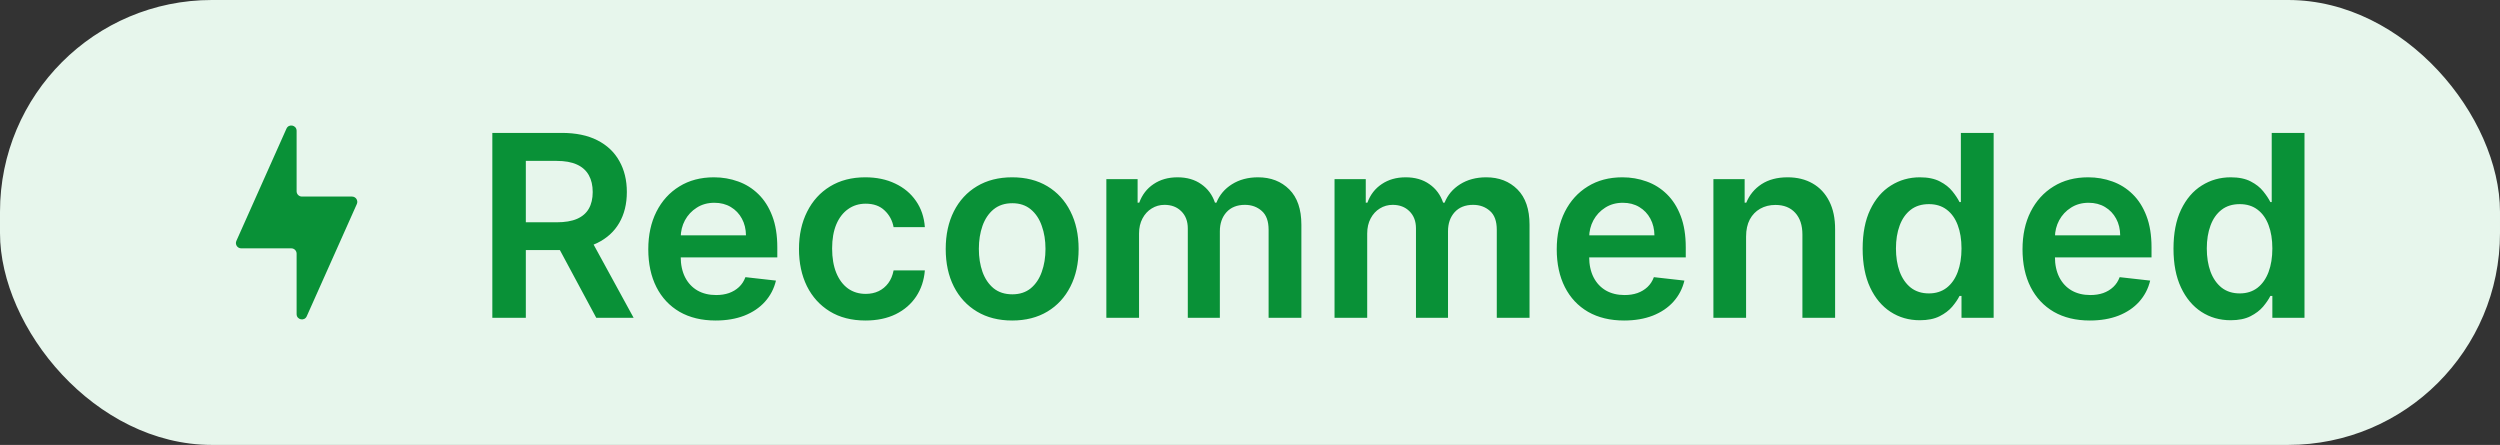 <svg width="118" height="21" viewBox="0 0 118 21" fill="none" xmlns="http://www.w3.org/2000/svg">
<rect x="0" y="0" width="118" height="21" fill="#333333" stroke="none"/>
<rect width="118" height="21" rx="10" fill="#E7F6EC"/>
<path d="M13.521 6.072L11.157 11.37C11.083 11.536 11.204 11.722 11.385 11.722H13.75C13.888 11.722 14 11.834 14 11.972V14.826C14 15.096 14.368 15.175 14.478 14.928L16.843 9.63C16.916 9.464 16.796 9.278 16.614 9.278H14.25C14.112 9.278 14 9.166 14 9.028V6.174C14 5.904 13.631 5.825 13.521 6.072Z" fill="#099137"/>
<path d="M23.238 15V6.273H26.511C27.181 6.273 27.743 6.389 28.198 6.622C28.655 6.855 29 7.182 29.233 7.602C29.469 8.02 29.587 8.507 29.587 9.064C29.587 9.624 29.468 10.109 29.229 10.521C28.993 10.93 28.645 11.247 28.185 11.472C27.725 11.693 27.16 11.804 26.489 11.804H24.158V10.492H26.276C26.668 10.492 26.989 10.438 27.239 10.329C27.489 10.219 27.674 10.058 27.793 9.848C27.915 9.635 27.976 9.374 27.976 9.064C27.976 8.754 27.915 8.49 27.793 8.271C27.671 8.05 27.485 7.882 27.235 7.768C26.985 7.652 26.663 7.594 26.268 7.594H24.819V15H23.238ZM27.746 11.046L29.907 15H28.143L26.02 11.046H27.746ZM33.778 15.128C33.122 15.128 32.555 14.992 32.078 14.719C31.604 14.443 31.238 14.054 30.983 13.551C30.727 13.046 30.599 12.45 30.599 11.766C30.599 11.092 30.727 10.501 30.983 9.993C31.241 9.482 31.602 9.084 32.065 8.8C32.528 8.513 33.072 8.369 33.697 8.369C34.101 8.369 34.481 8.435 34.839 8.565C35.2 8.693 35.518 8.892 35.794 9.162C36.072 9.432 36.291 9.776 36.45 10.193C36.609 10.608 36.689 11.102 36.689 11.676V12.149H31.324V11.109H35.21C35.207 10.814 35.143 10.551 35.018 10.321C34.893 10.088 34.719 9.905 34.494 9.771C34.273 9.638 34.014 9.571 33.719 9.571C33.403 9.571 33.126 9.648 32.888 9.801C32.649 9.952 32.463 10.151 32.329 10.398C32.199 10.642 32.132 10.911 32.129 11.203V12.111C32.129 12.492 32.199 12.818 32.338 13.091C32.477 13.361 32.672 13.568 32.922 13.713C33.172 13.855 33.464 13.926 33.8 13.926C34.024 13.926 34.227 13.895 34.409 13.832C34.591 13.767 34.748 13.672 34.882 13.547C35.015 13.422 35.116 13.267 35.184 13.082L36.625 13.244C36.534 13.625 36.361 13.957 36.105 14.242C35.852 14.523 35.528 14.742 35.133 14.898C34.739 15.051 34.287 15.128 33.778 15.128ZM40.849 15.128C40.196 15.128 39.634 14.984 39.166 14.697C38.7 14.411 38.34 14.014 38.087 13.508C37.837 13 37.712 12.415 37.712 11.753C37.712 11.088 37.84 10.501 38.096 9.993C38.352 9.482 38.712 9.084 39.178 8.8C39.647 8.513 40.201 8.369 40.84 8.369C41.372 8.369 41.842 8.467 42.251 8.663C42.663 8.857 42.991 9.131 43.235 9.486C43.48 9.838 43.619 10.25 43.653 10.722H42.178C42.119 10.406 41.977 10.143 41.752 9.933C41.531 9.72 41.234 9.614 40.862 9.614C40.546 9.614 40.269 9.699 40.031 9.869C39.792 10.037 39.606 10.278 39.472 10.594C39.342 10.909 39.276 11.287 39.276 11.727C39.276 12.173 39.342 12.557 39.472 12.878C39.603 13.196 39.786 13.442 40.022 13.615C40.261 13.786 40.541 13.871 40.862 13.871C41.089 13.871 41.292 13.828 41.471 13.743C41.653 13.655 41.805 13.528 41.927 13.364C42.049 13.199 42.133 12.999 42.178 12.763H43.653C43.616 13.226 43.48 13.636 43.244 13.994C43.008 14.349 42.687 14.628 42.281 14.829C41.874 15.028 41.397 15.128 40.849 15.128ZM47.775 15.128C47.136 15.128 46.581 14.987 46.113 14.706C45.644 14.425 45.28 14.031 45.022 13.526C44.766 13.02 44.638 12.429 44.638 11.753C44.638 11.077 44.766 10.484 45.022 9.976C45.28 9.467 45.644 9.072 46.113 8.791C46.581 8.51 47.136 8.369 47.775 8.369C48.414 8.369 48.968 8.51 49.437 8.791C49.905 9.072 50.268 9.467 50.523 9.976C50.782 10.484 50.911 11.077 50.911 11.753C50.911 12.429 50.782 13.02 50.523 13.526C50.268 14.031 49.905 14.425 49.437 14.706C48.968 14.987 48.414 15.128 47.775 15.128ZM47.783 13.892C48.13 13.892 48.42 13.797 48.653 13.607C48.886 13.413 49.059 13.155 49.172 12.831C49.289 12.507 49.347 12.146 49.347 11.749C49.347 11.348 49.289 10.986 49.172 10.662C49.059 10.335 48.886 10.075 48.653 9.882C48.42 9.689 48.13 9.592 47.783 9.592C47.428 9.592 47.133 9.689 46.897 9.882C46.664 10.075 46.489 10.335 46.373 10.662C46.259 10.986 46.202 11.348 46.202 11.749C46.202 12.146 46.259 12.507 46.373 12.831C46.489 13.155 46.664 13.413 46.897 13.607C47.133 13.797 47.428 13.892 47.783 13.892ZM52.22 15V8.455H53.695V9.567H53.772C53.908 9.192 54.134 8.899 54.449 8.689C54.764 8.476 55.141 8.369 55.578 8.369C56.022 8.369 56.395 8.477 56.699 8.693C57.006 8.906 57.222 9.197 57.347 9.567H57.415C57.56 9.203 57.804 8.913 58.148 8.697C58.495 8.479 58.905 8.369 59.379 8.369C59.982 8.369 60.473 8.56 60.854 8.94C61.235 9.321 61.425 9.876 61.425 10.607V15H59.878V10.845C59.878 10.439 59.77 10.142 59.554 9.955C59.338 9.764 59.074 9.669 58.761 9.669C58.389 9.669 58.098 9.786 57.888 10.018C57.681 10.249 57.577 10.548 57.577 10.918V15H56.064V10.781C56.064 10.443 55.962 10.173 55.757 9.972C55.556 9.77 55.291 9.669 54.965 9.669C54.743 9.669 54.541 9.726 54.36 9.839C54.178 9.95 54.033 10.108 53.925 10.312C53.817 10.514 53.763 10.75 53.763 11.02V15H52.22ZM62.99 15V8.455H64.464V9.567H64.541C64.677 9.192 64.903 8.899 65.219 8.689C65.534 8.476 65.91 8.369 66.348 8.369C66.791 8.369 67.165 8.477 67.469 8.693C67.775 8.906 67.991 9.197 68.116 9.567H68.184C68.329 9.203 68.574 8.913 68.917 8.697C69.264 8.479 69.674 8.369 70.149 8.369C70.751 8.369 71.243 8.56 71.623 8.94C72.004 9.321 72.194 9.876 72.194 10.607V15H70.648V10.845C70.648 10.439 70.54 10.142 70.324 9.955C70.108 9.764 69.844 9.669 69.531 9.669C69.159 9.669 68.868 9.786 68.657 10.018C68.45 10.249 68.346 10.548 68.346 10.918V15H66.834V10.781C66.834 10.443 66.731 10.173 66.527 9.972C66.325 9.77 66.061 9.669 65.734 9.669C65.513 9.669 65.311 9.726 65.129 9.839C64.947 9.95 64.802 10.108 64.694 10.312C64.587 10.514 64.532 10.75 64.532 11.02V15H62.99ZM76.657 15.128C76.001 15.128 75.434 14.992 74.957 14.719C74.482 14.443 74.117 14.054 73.862 13.551C73.606 13.046 73.478 12.45 73.478 11.766C73.478 11.092 73.606 10.501 73.862 9.993C74.12 9.482 74.481 9.084 74.944 8.8C75.407 8.513 75.951 8.369 76.576 8.369C76.98 8.369 77.36 8.435 77.718 8.565C78.079 8.693 78.397 8.892 78.673 9.162C78.951 9.432 79.17 9.776 79.329 10.193C79.488 10.608 79.568 11.102 79.568 11.676V12.149H74.203V11.109H78.089C78.086 10.814 78.022 10.551 77.897 10.321C77.772 10.088 77.597 9.905 77.373 9.771C77.151 9.638 76.893 9.571 76.597 9.571C76.282 9.571 76.005 9.648 75.766 9.801C75.528 9.952 75.342 10.151 75.208 10.398C75.078 10.642 75.011 10.911 75.008 11.203V12.111C75.008 12.492 75.078 12.818 75.217 13.091C75.356 13.361 75.551 13.568 75.801 13.713C76.051 13.855 76.343 13.926 76.678 13.926C76.903 13.926 77.106 13.895 77.288 13.832C77.47 13.767 77.627 13.672 77.761 13.547C77.894 13.422 77.995 13.267 78.063 13.082L79.504 13.244C79.413 13.625 79.24 13.957 78.984 14.242C78.731 14.523 78.407 14.742 78.012 14.898C77.617 15.051 77.166 15.128 76.657 15.128ZM82.415 11.165V15H80.873V8.455H82.347V9.567H82.424C82.574 9.2 82.814 8.909 83.144 8.693C83.476 8.477 83.887 8.369 84.376 8.369C84.827 8.369 85.221 8.466 85.556 8.659C85.894 8.852 86.155 9.132 86.34 9.499C86.528 9.865 86.62 10.31 86.617 10.832V15H85.074V11.071C85.074 10.633 84.961 10.291 84.734 10.044C84.509 9.797 84.198 9.673 83.8 9.673C83.53 9.673 83.29 9.733 83.08 9.852C82.873 9.969 82.709 10.138 82.59 10.359C82.474 10.581 82.415 10.849 82.415 11.165ZM90.614 15.115C90.1 15.115 89.64 14.983 89.234 14.719C88.827 14.454 88.506 14.071 88.27 13.568C88.035 13.065 87.917 12.454 87.917 11.736C87.917 11.008 88.036 10.395 88.275 9.895C88.516 9.392 88.841 9.013 89.251 8.757C89.66 8.499 90.116 8.369 90.618 8.369C91.002 8.369 91.317 8.435 91.564 8.565C91.812 8.693 92.008 8.848 92.153 9.03C92.297 9.209 92.41 9.378 92.489 9.537H92.553V6.273H94.1V15H92.583V13.969H92.489C92.41 14.128 92.295 14.297 92.144 14.476C91.993 14.652 91.795 14.803 91.547 14.928C91.3 15.053 90.989 15.115 90.614 15.115ZM91.045 13.849C91.371 13.849 91.65 13.761 91.88 13.585C92.11 13.406 92.285 13.158 92.404 12.839C92.523 12.521 92.583 12.151 92.583 11.727C92.583 11.304 92.523 10.936 92.404 10.624C92.287 10.311 92.114 10.068 91.884 9.895C91.657 9.722 91.377 9.635 91.045 9.635C90.701 9.635 90.414 9.724 90.184 9.903C89.954 10.082 89.78 10.329 89.664 10.645C89.547 10.96 89.489 11.321 89.489 11.727C89.489 12.136 89.547 12.501 89.664 12.822C89.783 13.141 89.958 13.392 90.188 13.577C90.421 13.758 90.707 13.849 91.045 13.849ZM98.641 15.128C97.985 15.128 97.418 14.992 96.941 14.719C96.467 14.443 96.102 14.054 95.846 13.551C95.59 13.046 95.463 12.45 95.463 11.766C95.463 11.092 95.59 10.501 95.846 9.993C96.105 9.482 96.465 9.084 96.928 8.8C97.391 8.513 97.936 8.369 98.561 8.369C98.964 8.369 99.345 8.435 99.703 8.565C100.063 8.693 100.382 8.892 100.657 9.162C100.936 9.432 101.154 9.776 101.313 10.193C101.472 10.608 101.552 11.102 101.552 11.676V12.149H96.187V11.109H100.073C100.07 10.814 100.007 10.551 99.882 10.321C99.757 10.088 99.582 9.905 99.357 9.771C99.136 9.638 98.877 9.571 98.582 9.571C98.266 9.571 97.99 9.648 97.751 9.801C97.512 9.952 97.326 10.151 97.193 10.398C97.062 10.642 96.995 10.911 96.992 11.203V12.111C96.992 12.492 97.062 12.818 97.201 13.091C97.34 13.361 97.535 13.568 97.785 13.713C98.035 13.855 98.328 13.926 98.663 13.926C98.887 13.926 99.09 13.895 99.272 13.832C99.454 13.767 99.612 13.672 99.745 13.547C99.879 13.422 99.98 13.267 100.048 13.082L101.488 13.244C101.397 13.625 101.224 13.957 100.968 14.242C100.715 14.523 100.392 14.742 99.997 14.898C99.602 15.051 99.15 15.128 98.641 15.128ZM105.286 15.115C104.772 15.115 104.312 14.983 103.905 14.719C103.499 14.454 103.178 14.071 102.942 13.568C102.706 13.065 102.589 12.454 102.589 11.736C102.589 11.008 102.708 10.395 102.947 9.895C103.188 9.392 103.513 9.013 103.922 8.757C104.331 8.499 104.787 8.369 105.29 8.369C105.674 8.369 105.989 8.435 106.236 8.565C106.483 8.693 106.68 8.848 106.824 9.03C106.969 9.209 107.081 9.378 107.161 9.537H107.225V6.273H108.772V15H107.255V13.969H107.161C107.081 14.128 106.966 14.297 106.816 14.476C106.665 14.652 106.466 14.803 106.219 14.928C105.972 15.053 105.661 15.115 105.286 15.115ZM105.716 13.849C106.043 13.849 106.322 13.761 106.552 13.585C106.782 13.406 106.956 13.158 107.076 12.839C107.195 12.521 107.255 12.151 107.255 11.727C107.255 11.304 107.195 10.936 107.076 10.624C106.959 10.311 106.786 10.068 106.556 9.895C106.329 9.722 106.049 9.635 105.716 9.635C105.373 9.635 105.086 9.724 104.856 9.903C104.626 10.082 104.452 10.329 104.336 10.645C104.219 10.96 104.161 11.321 104.161 11.727C104.161 12.136 104.219 12.501 104.336 12.822C104.455 13.141 104.63 13.392 104.86 13.577C105.093 13.758 105.378 13.849 105.716 13.849Z" fill="#099137"/>
</svg>
